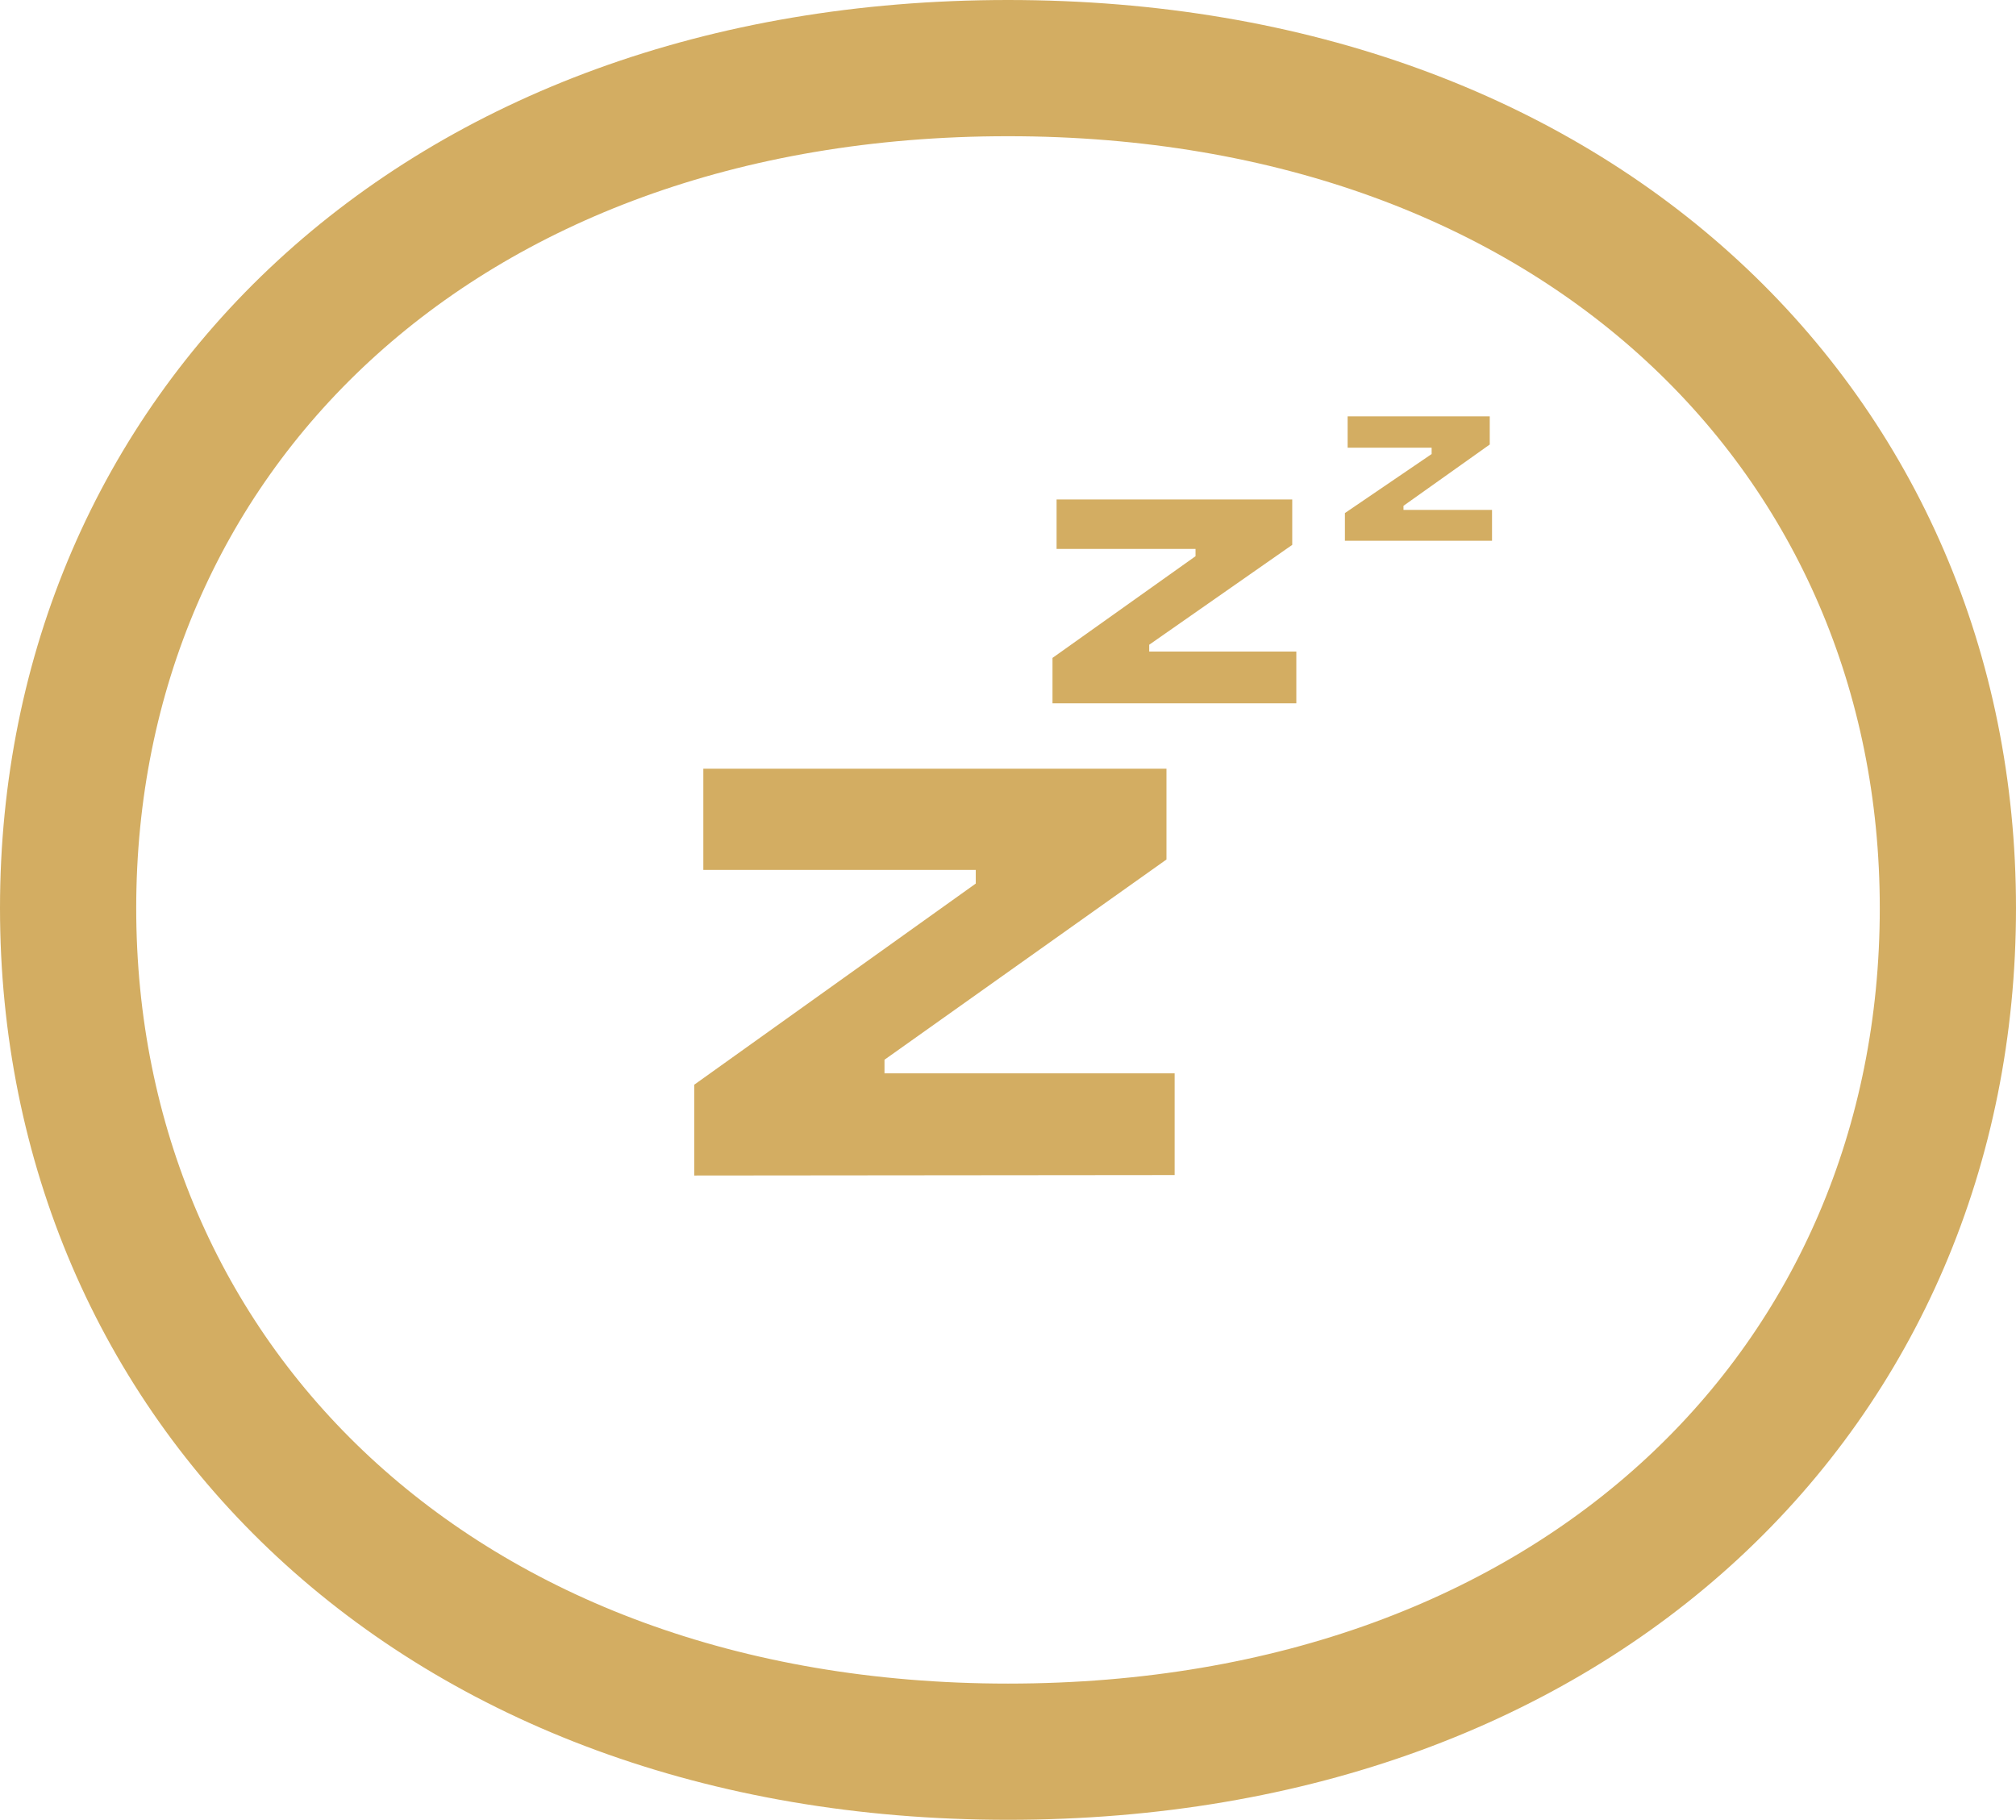<svg xmlns="http://www.w3.org/2000/svg" viewBox="0 0 44.4 40.08"><defs><style>.cls-1{fill:#d3ad62;}.cls-2{fill:none;stroke:#d3ad62;stroke-miterlimit:10;stroke-width:3px;}</style></defs><g id="Layer_2" data-name="Layer 2"><g id="main"><path class="cls-1" d="M23.18,15.49v-1l3.15-2.24v-.16H23.27V11h5.19v1L25.31,14.2v.15h3.24v1.14Z"/><path class="cls-1" d="M15.29,25.89v-2l6.2-4.43v-.3h-6V16.93H25.69v2l-6.21,4.41v.3h6.39v2.24Z"/><path class="cls-1" d="M29.62,11.91V11.3L31.53,10V9.86H29.68V9.17h3.13v.62l-1.9,1.35v.09h1.95v.68Z"/><path class="cls-2" d="M42.9,20C42.9,9.6,34.8,1.5,22.2,1.5S1.5,9.6,1.5,20,9.6,38.58,22.2,38.58,42.9,30.48,42.9,20Z"/></g></g></svg>